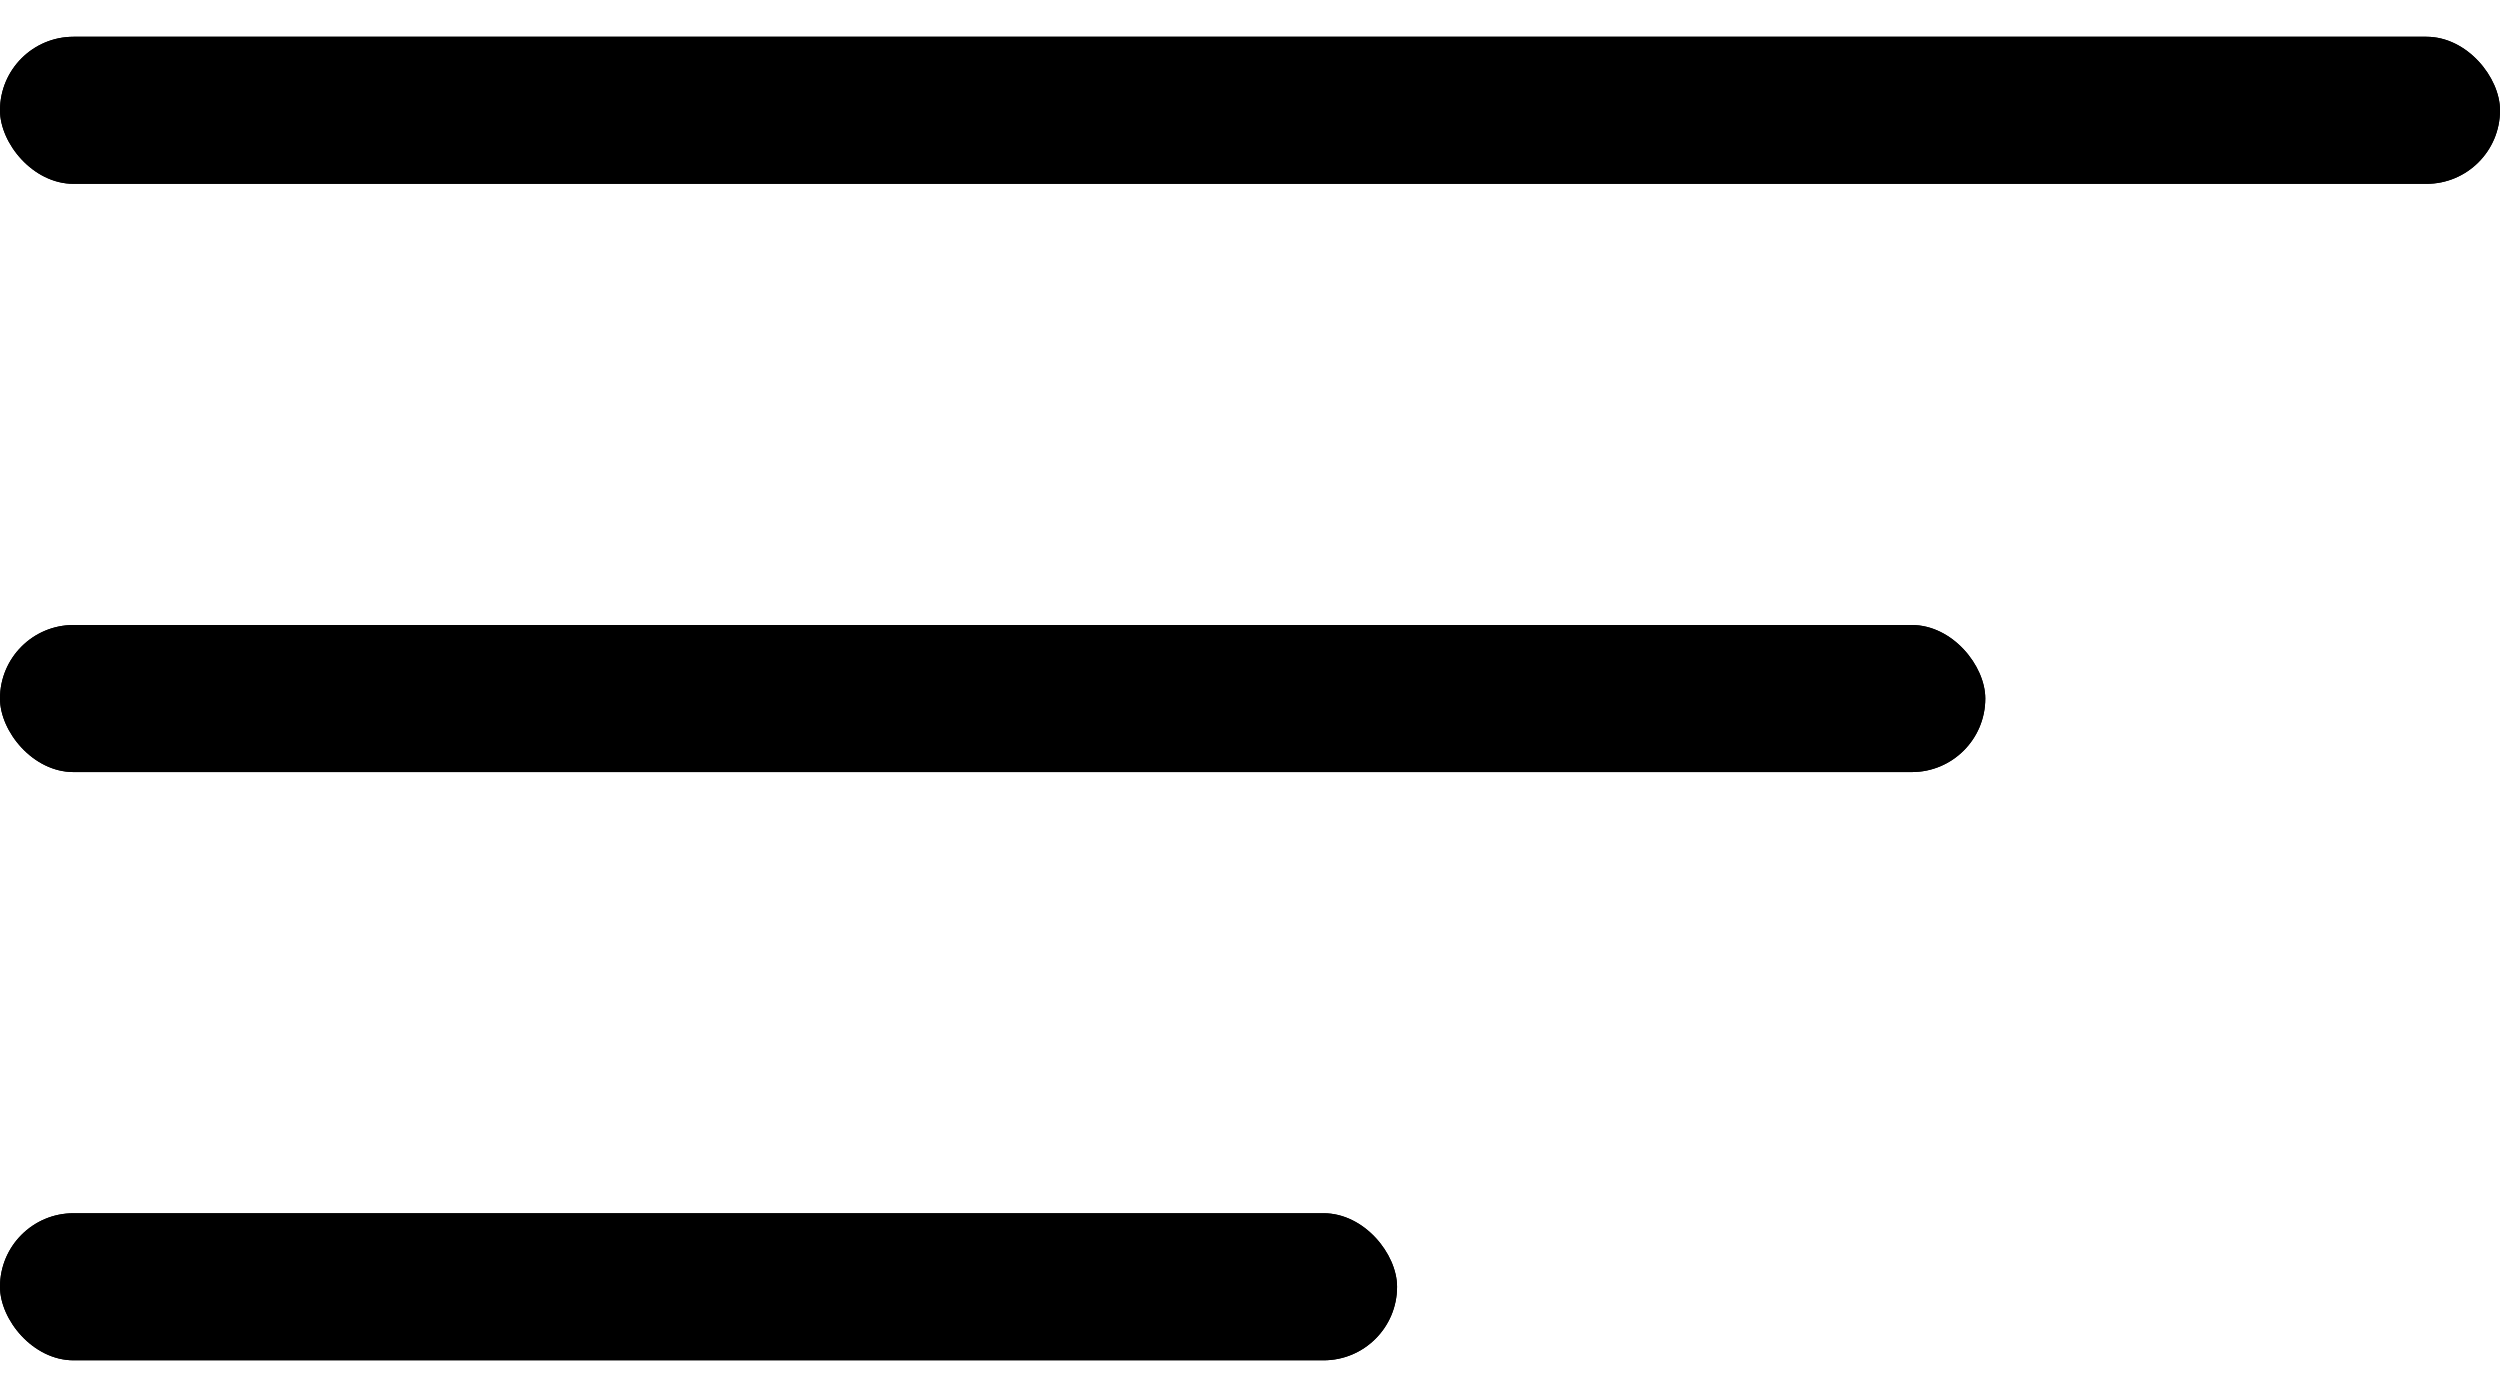 <svg width="34" height="19" viewBox="0 0 34 19" fill="none" xmlns="http://www.w3.org/2000/svg">
<rect y="0.5" width="34" height="2" rx="1" fill="black"/>
<rect y="0.5" width="34" height="2" rx="1" fill="black"/>
<rect y="8.5" width="27" height="2" rx="1" fill="black"/>
<rect y="8.5" width="27" height="2" rx="1" fill="black"/>
<rect y="16.5" width="19" height="2" rx="1" fill="black"/>
<rect y="16.5" width="19" height="2" rx="1" fill="black"/>
</svg>
